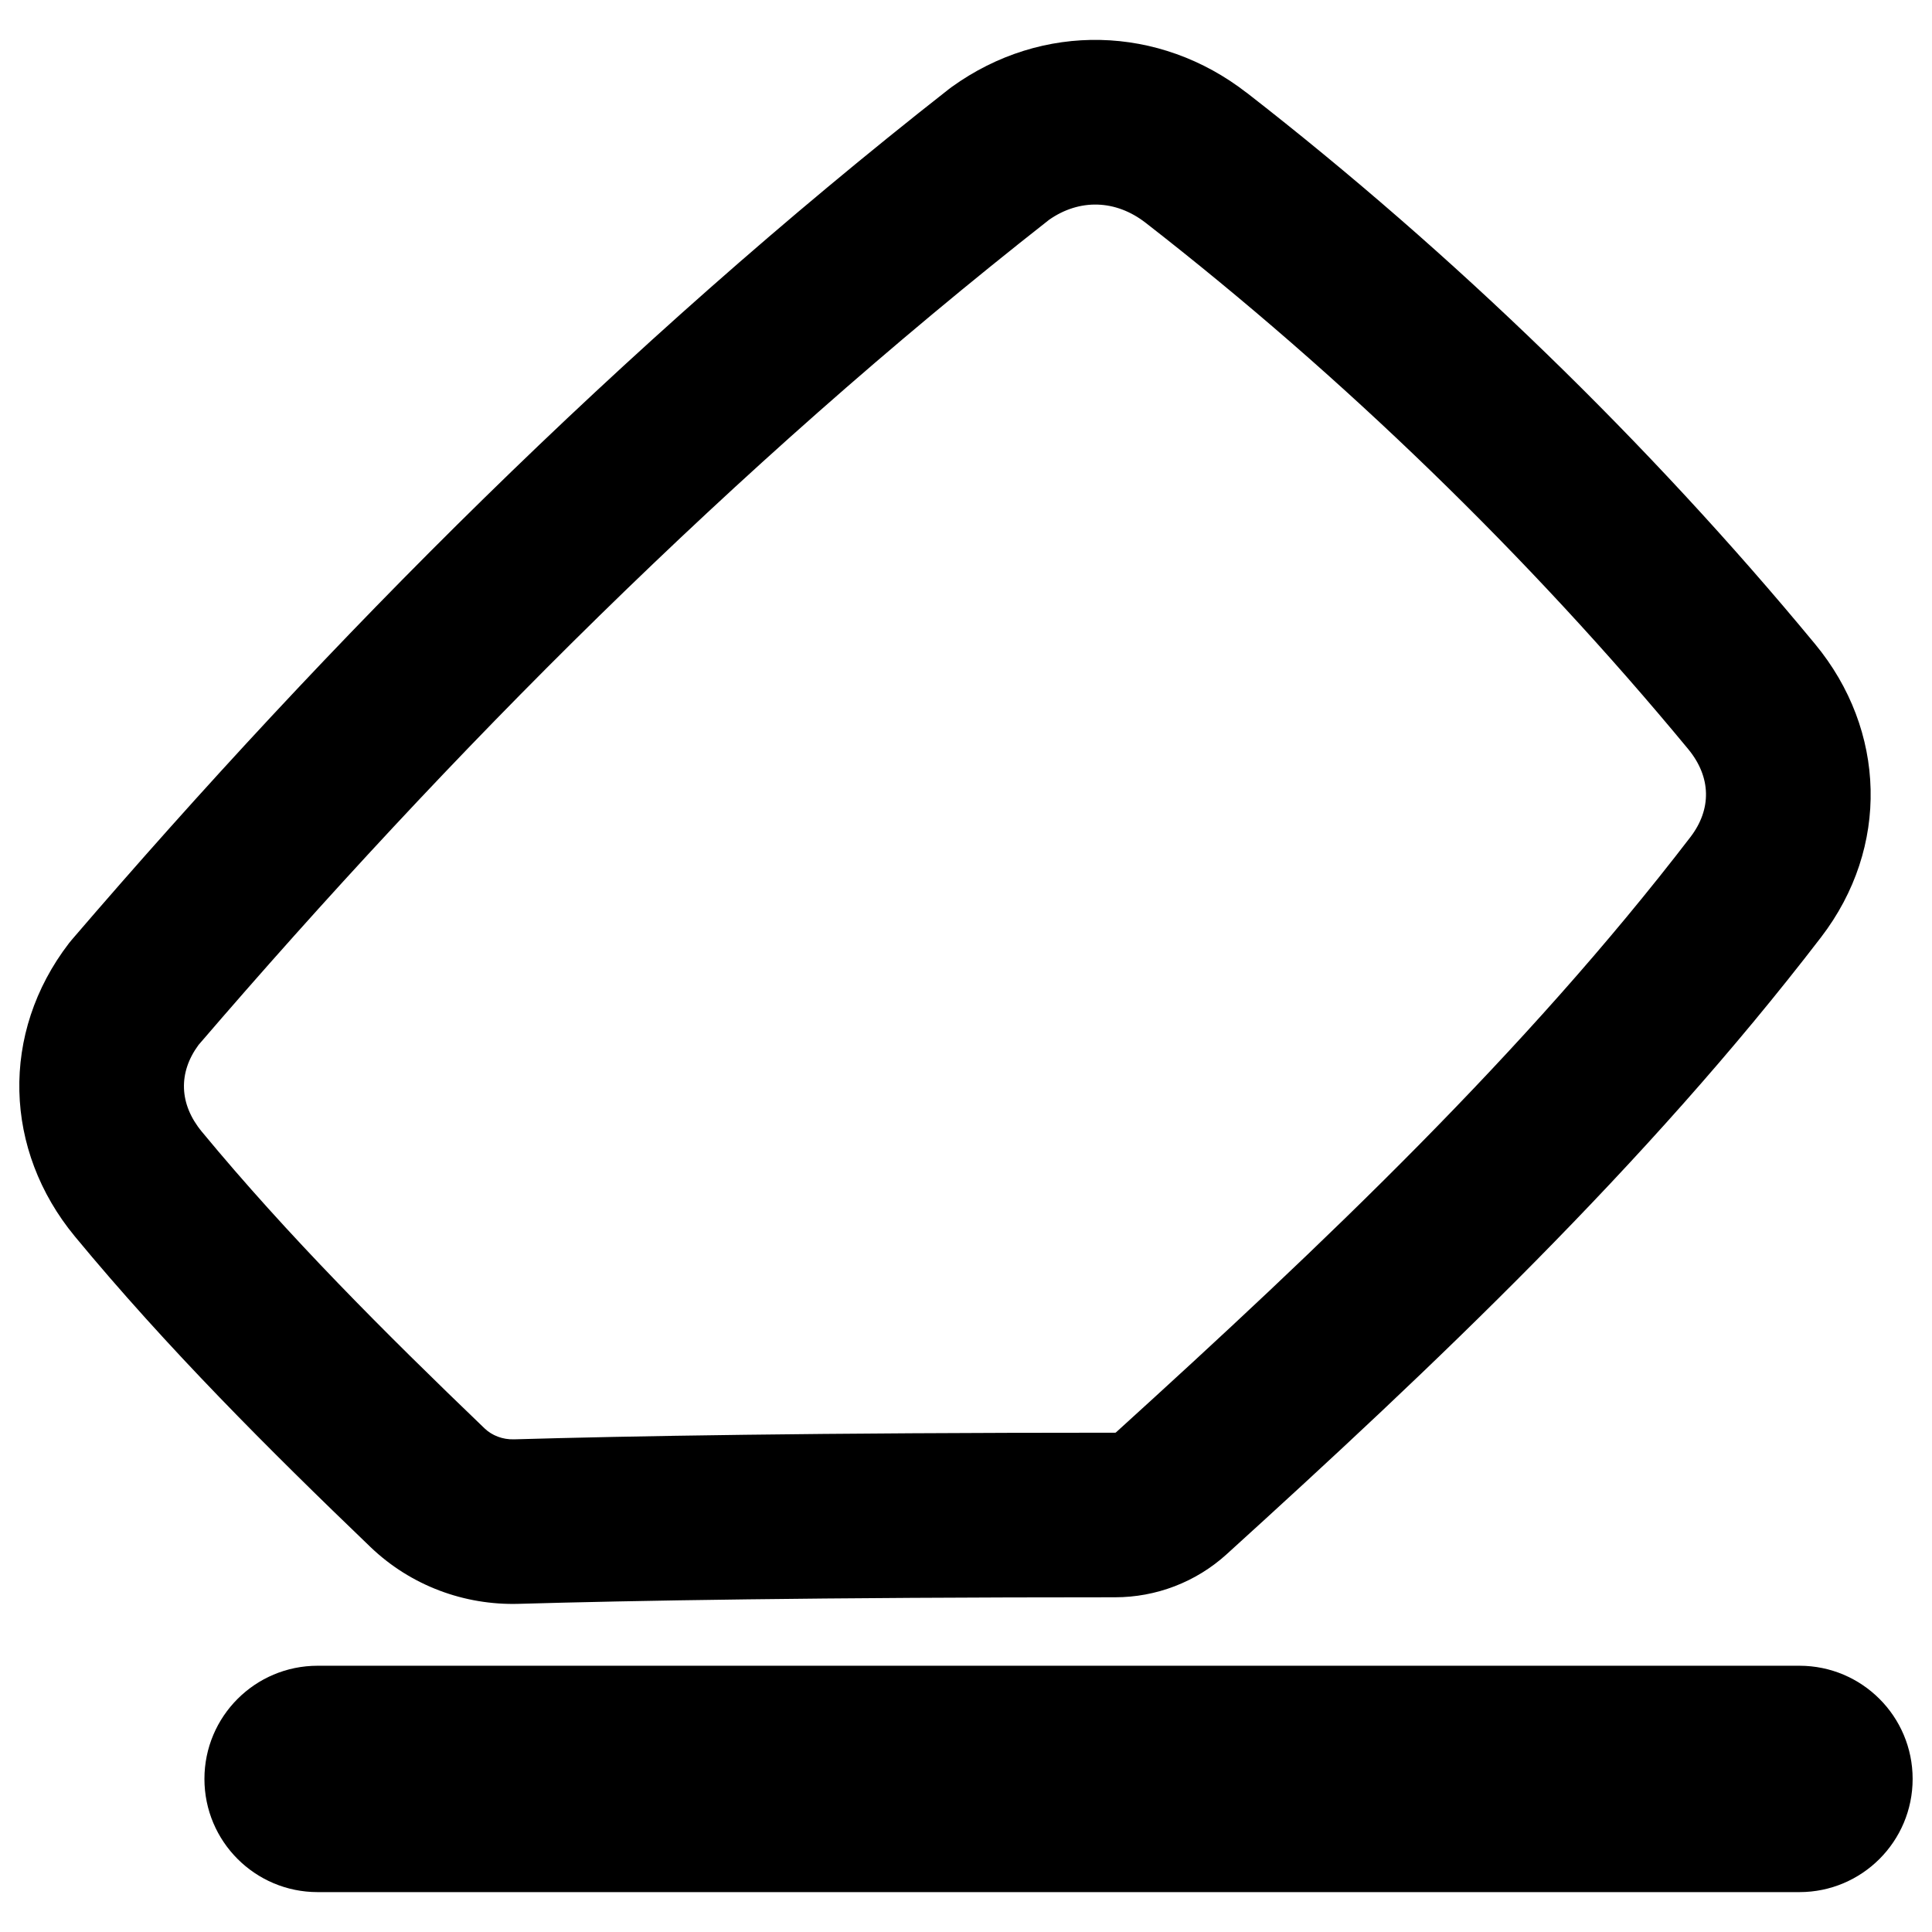 <svg xmlns="http://www.w3.org/2000/svg" fill="none" viewBox="0 0 48 48" id="Eraser--Streamline-Plump-Remix">
  <desc>
    Eraser Streamline Icon: https://streamlinehq.com
  </desc>
  <g id="eraser--text-remove-format-formatting-eraser-delete">
    <path id="Union" fill="#000000" fill-rule="evenodd" d="M4.929 25.965c6.248 -7.272 13.275 -14.338 21.135 -20.504 0.753 -0.527 1.654 -0.506 2.401 0.076 4.893 3.806 9.528 8.296 13.476 13.072 0.578 0.699 0.586 1.498 0.057 2.188 -4.114 5.362 -9.139 10.131 -14.276 14.794 0 0 -0.001 0.001 -0.004 0.002 -0.003 0.001 -0.008 0.002 -0.014 0.002 -7.423 0 -12.115 0.083 -14.933 0.165 -0.287 0.008 -0.548 -0.096 -0.733 -0.273 -2.49 -2.39 -4.889 -4.788 -7.024 -7.371 -0.567 -0.686 -0.586 -1.468 -0.085 -2.15Zm26.048 -23.657C28.807 0.619 25.895 0.537 23.642 2.163c-0.022 0.016 -0.043 0.032 -0.065 0.049 -8.151 6.39 -15.395 13.684 -21.794 21.137 -0.024 0.028 -0.048 0.058 -0.071 0.087 -1.711 2.23 -1.621 5.143 0.149 7.284 2.29 2.77 4.829 5.301 7.344 7.716 0.999 0.958 2.331 1.45 3.684 1.411 2.769 -0.08 7.42 -0.163 14.815 -0.163 1.016 0 2.005 -0.374 2.768 -1.066 5.151 -4.676 10.416 -9.656 14.772 -15.333 1.711 -2.23 1.621 -5.143 -0.149 -7.284 -4.14 -5.008 -8.99 -9.707 -14.117 -13.694ZM7.891 41.385c-1.553 0 -2.812 1.259 -2.812 2.812s1.259 2.812 2.812 2.812h36.816c1.553 0 2.812 -1.259 2.812 -2.812s-1.259 -2.812 -2.812 -2.812H7.891Z" clip-rule="evenodd" stroke-width="1"></path>
  </g>
</svg>